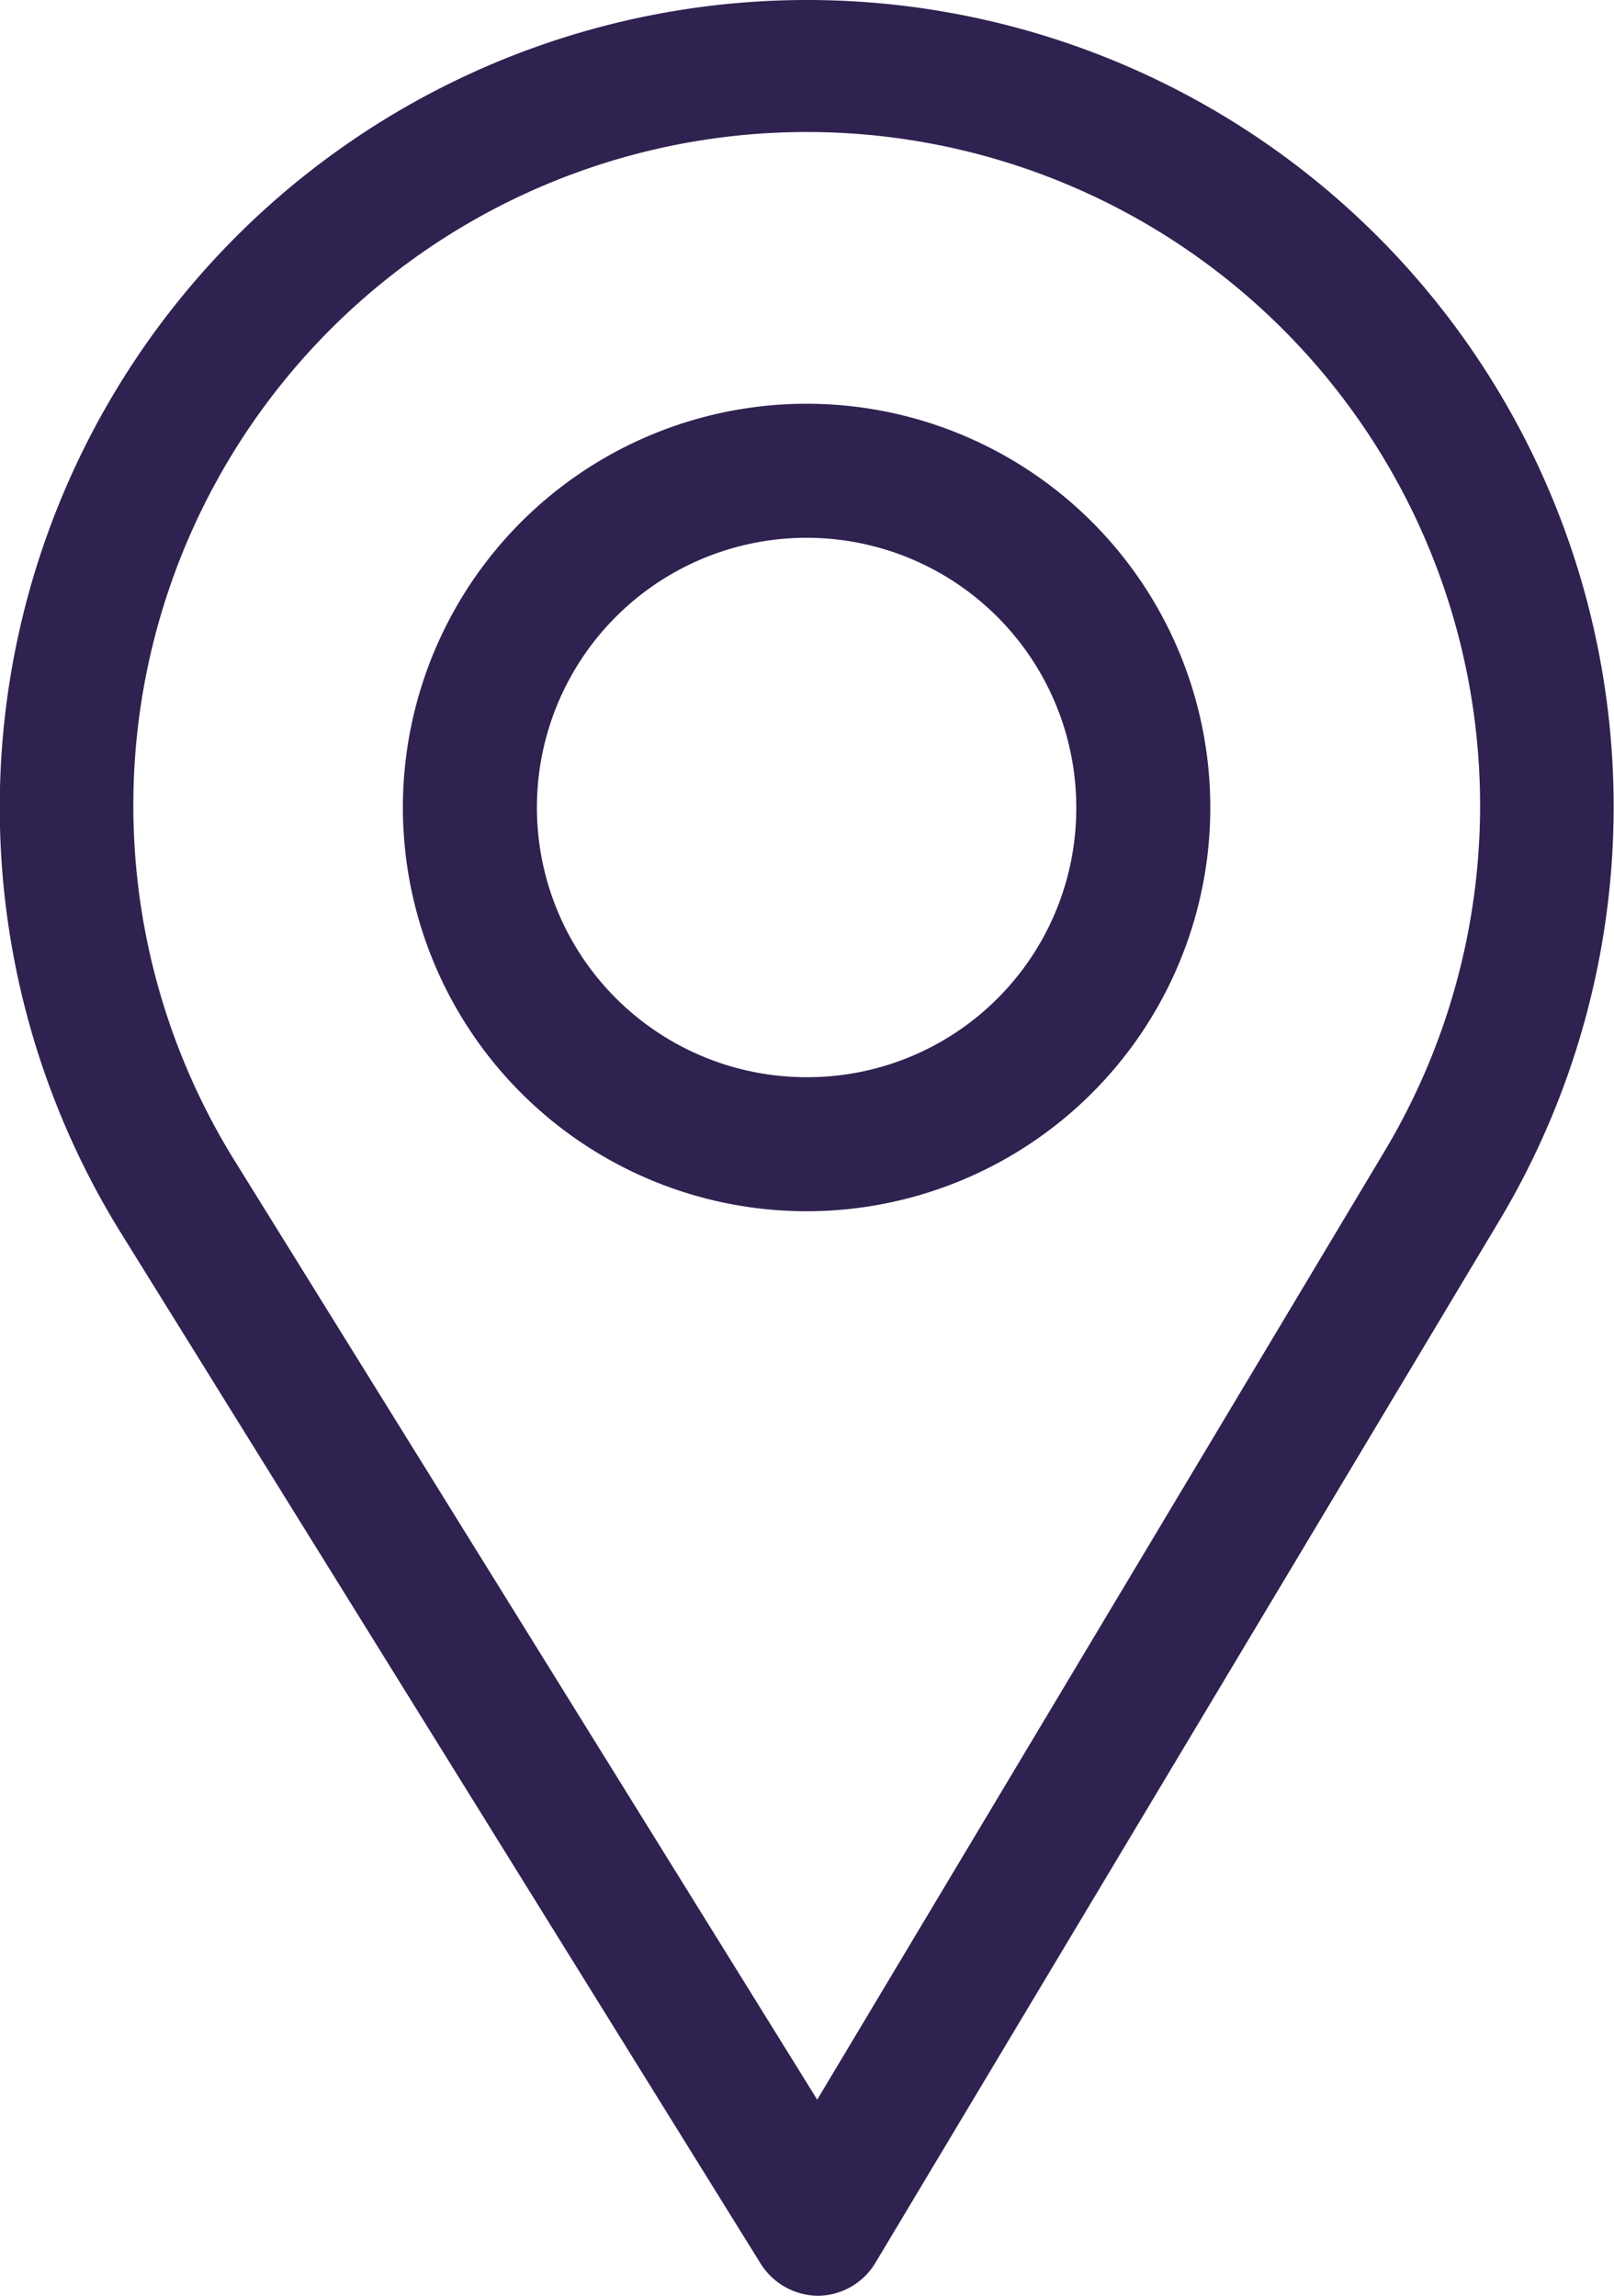 <svg id="Layer_1" data-name="Layer 1" xmlns="http://www.w3.org/2000/svg" viewBox="0 0 19.75 28.09"><defs><style>.cls-1{fill:#2f2250;}</style></defs><path class="cls-1" d="M9.88,0A9.88,9.88,0,0,0,1.47,15.07L9.31,27.7a.84.84,0,0,0,.7.39h0a.83.83,0,0,0,.7-.4l7.64-12.76A9.87,9.87,0,0,0,9.88,0Zm7.06,14.09L10,25.69,2.87,14.2a8.24,8.24,0,1,1,14.07-.11Z"/><path class="cls-1" d="M9.88,4.94a4.94,4.94,0,1,0,4.93,4.94h0A4.94,4.94,0,0,0,9.88,4.94Zm0,8.24a3.3,3.3,0,1,1,3.29-3.3h0a3.29,3.29,0,0,1-3.29,3.3Z"/></svg>